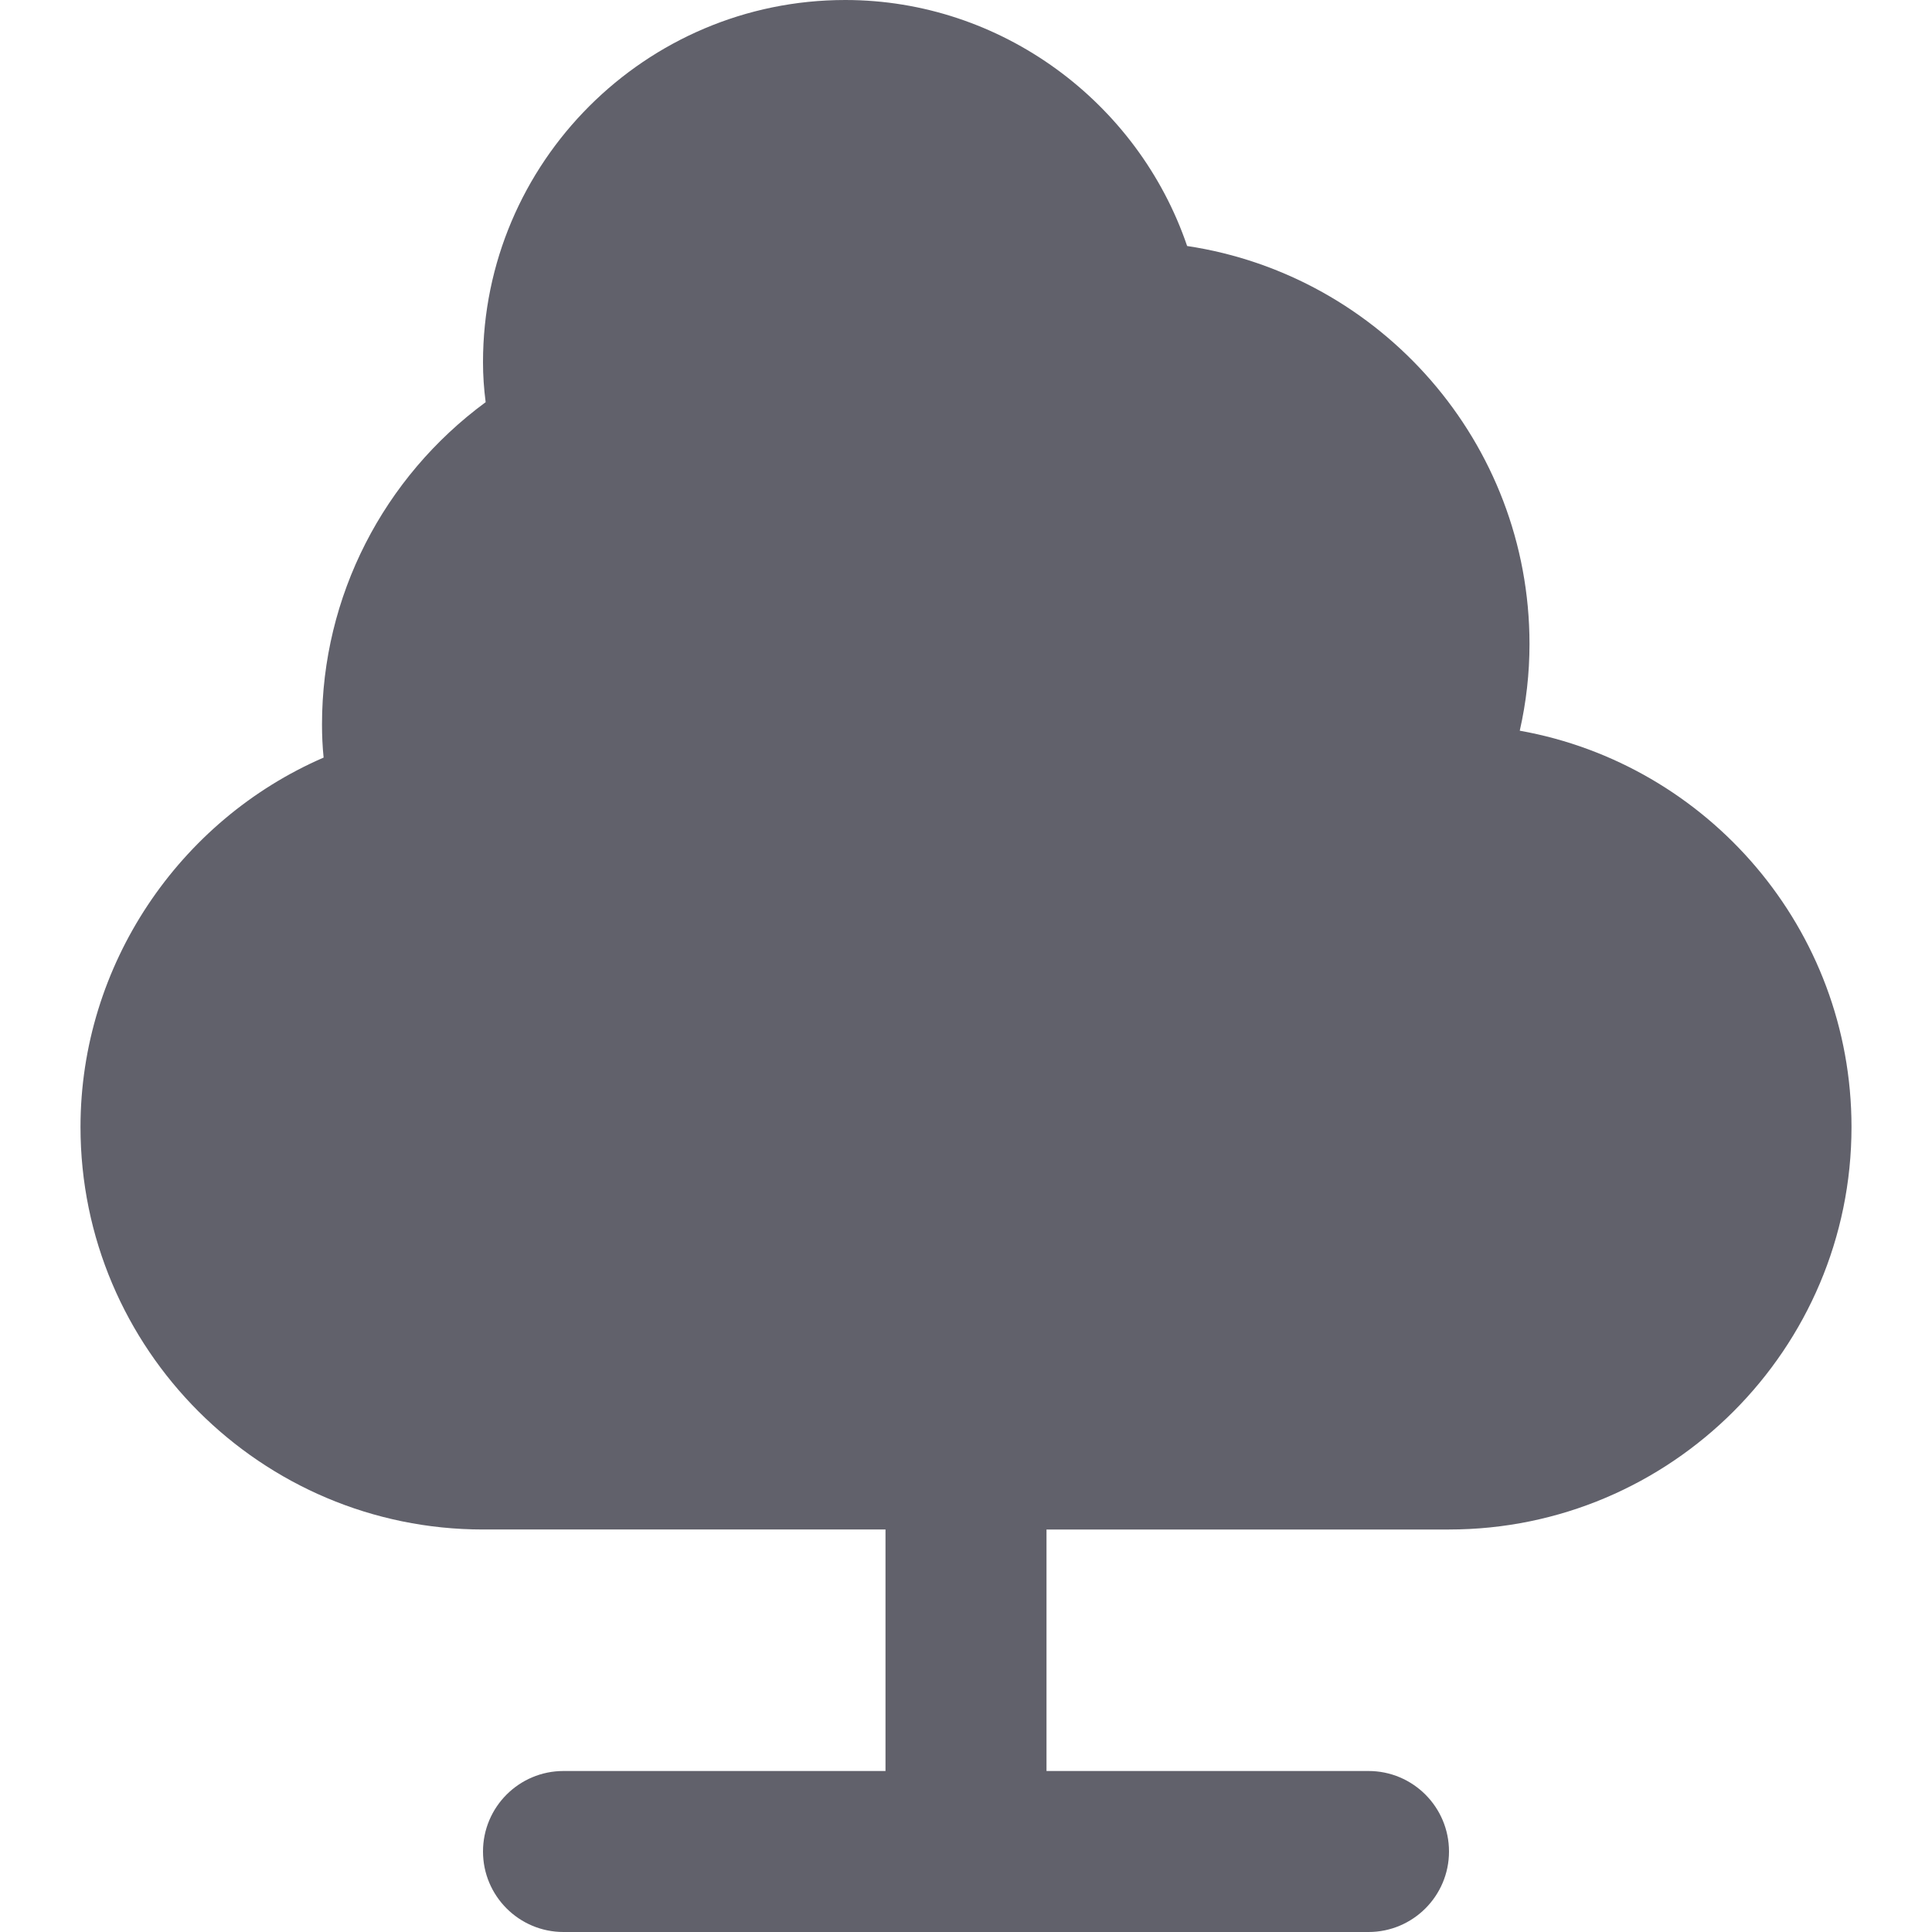 <svg xmlns="http://www.w3.org/2000/svg" height="24" width="24" viewBox="0 0 24 24"><path fill="#61616b" d="M18.879,9.077C18.959,8.725,19,8.365,19,8c0-2.503-1.849-4.583-4.253-4.944 C14.138,1.267,12.437,0,10.5,0C8.019,0,6,2.019,6,4.5c0,0.163,0.011,0.327,0.033,0.496 C4.763,5.931,4,7.406,4,9c0,0.136,0.006,0.272,0.02,0.411C2.224,10.189,1,11.988,1,14 c0,2.757,2.243,5,5,5h5v3H7c-0.552,0-1,0.448-1,1s0.448,1,1,1h10c0.552,0,1-0.448,1-1s-0.448-1-1-1h-4v-3h5 c2.757,0,5-2.243,5-5C23,11.542,21.218,9.494,18.879,9.077z"></path></svg>